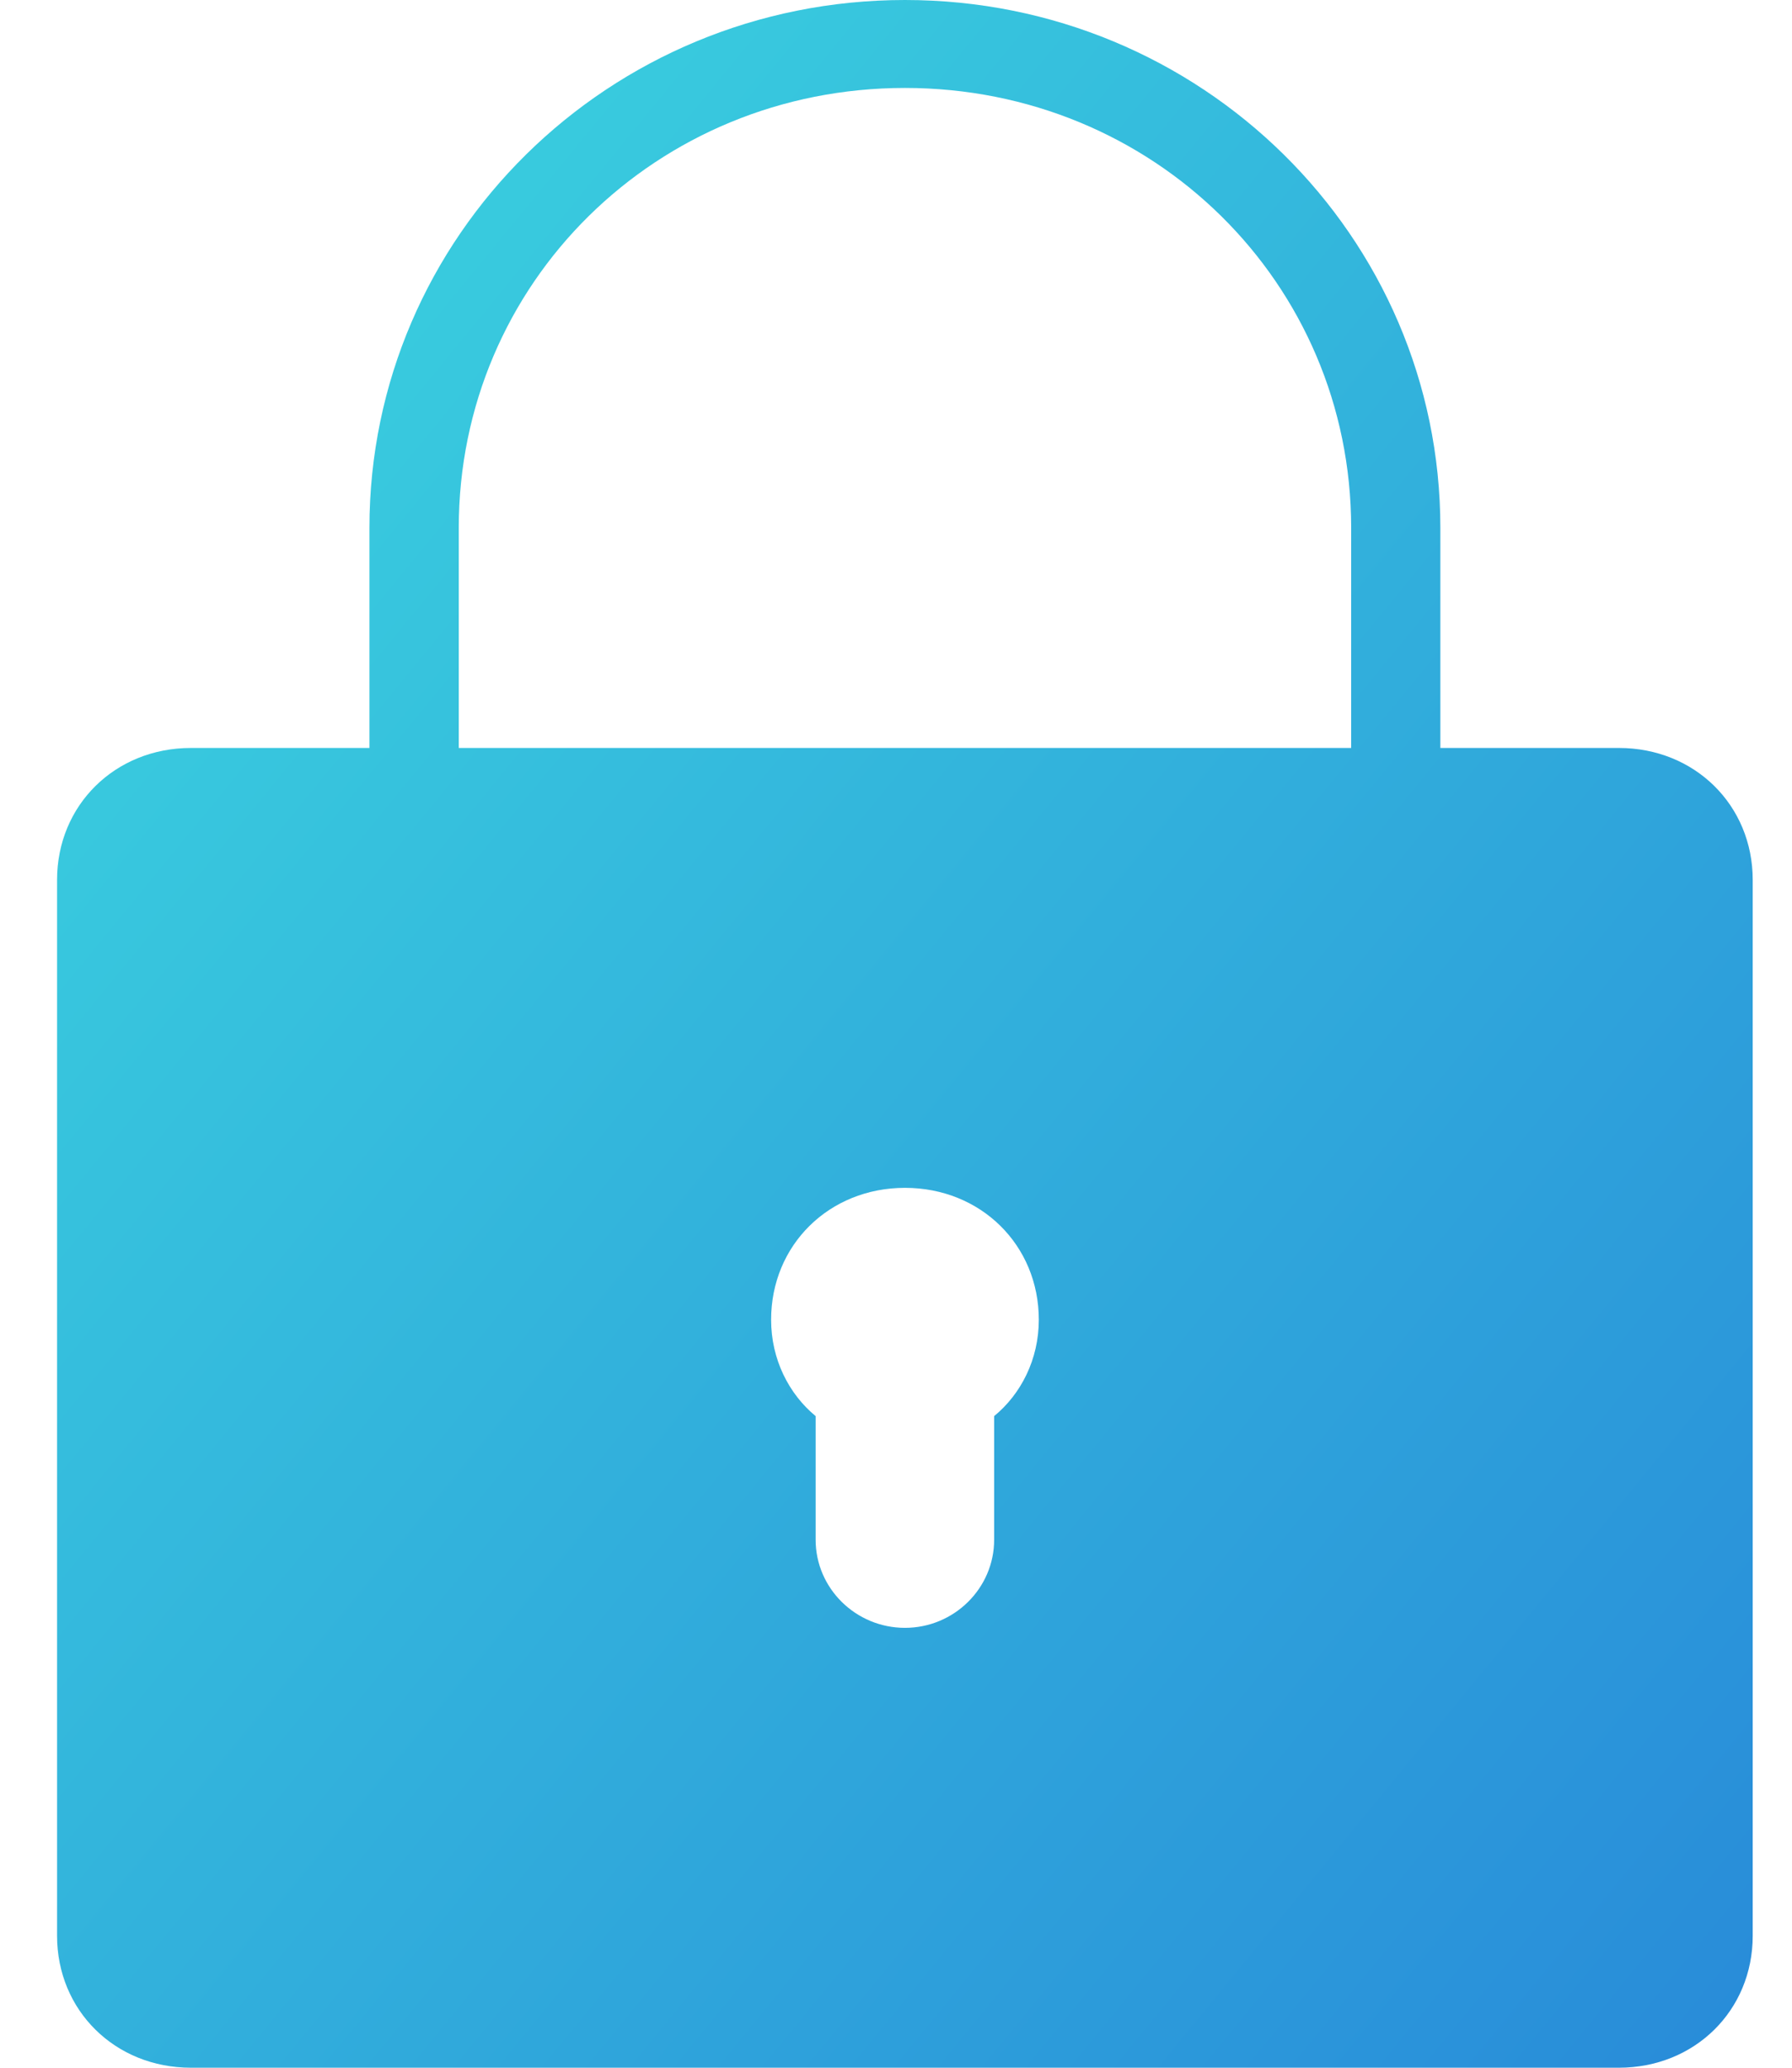 <svg width="13" height="15" viewBox="0 0 13 15" fill="none" xmlns="http://www.w3.org/2000/svg">
<path fill-rule="evenodd" clip-rule="evenodd" d="M6.565 0C4.416 0 2.68 1.712 2.68 3.83V5.426H1.385C0.835 5.426 0.414 5.841 0.414 6.383V14.043C0.414 14.585 0.835 15 1.385 15H11.744C12.294 15 12.715 14.585 12.715 14.043V6.383C12.715 5.841 12.294 5.426 11.744 5.426H10.449V3.83C10.449 1.712 8.713 0 6.565 0ZM6.565 0.638C8.367 0.638 9.802 2.053 9.802 3.83V5.426H3.328V3.83C3.328 2.053 4.763 0.638 6.565 0.638ZM7.536 9.574C7.536 9.032 7.115 8.617 6.565 8.617C6.015 8.617 5.594 9.032 5.594 9.574C5.594 9.861 5.723 10.113 5.917 10.273V11.17C5.917 11.522 6.208 11.809 6.565 11.809C6.921 11.809 7.212 11.522 7.212 11.17V10.273C7.407 10.113 7.536 9.861 7.536 9.574Z" fill="url(#paint0_linear)"/>
<defs>
<linearGradient id="paint0_linear" x1="-5.736" y1="7.5" x2="8.973" y2="19.563" gradientUnits="userSpaceOnUse">
<stop stop-color="#3CD8DF"/>
<stop offset="1" stop-color="#288BD9"/>
</linearGradient>
</defs>
</svg>
